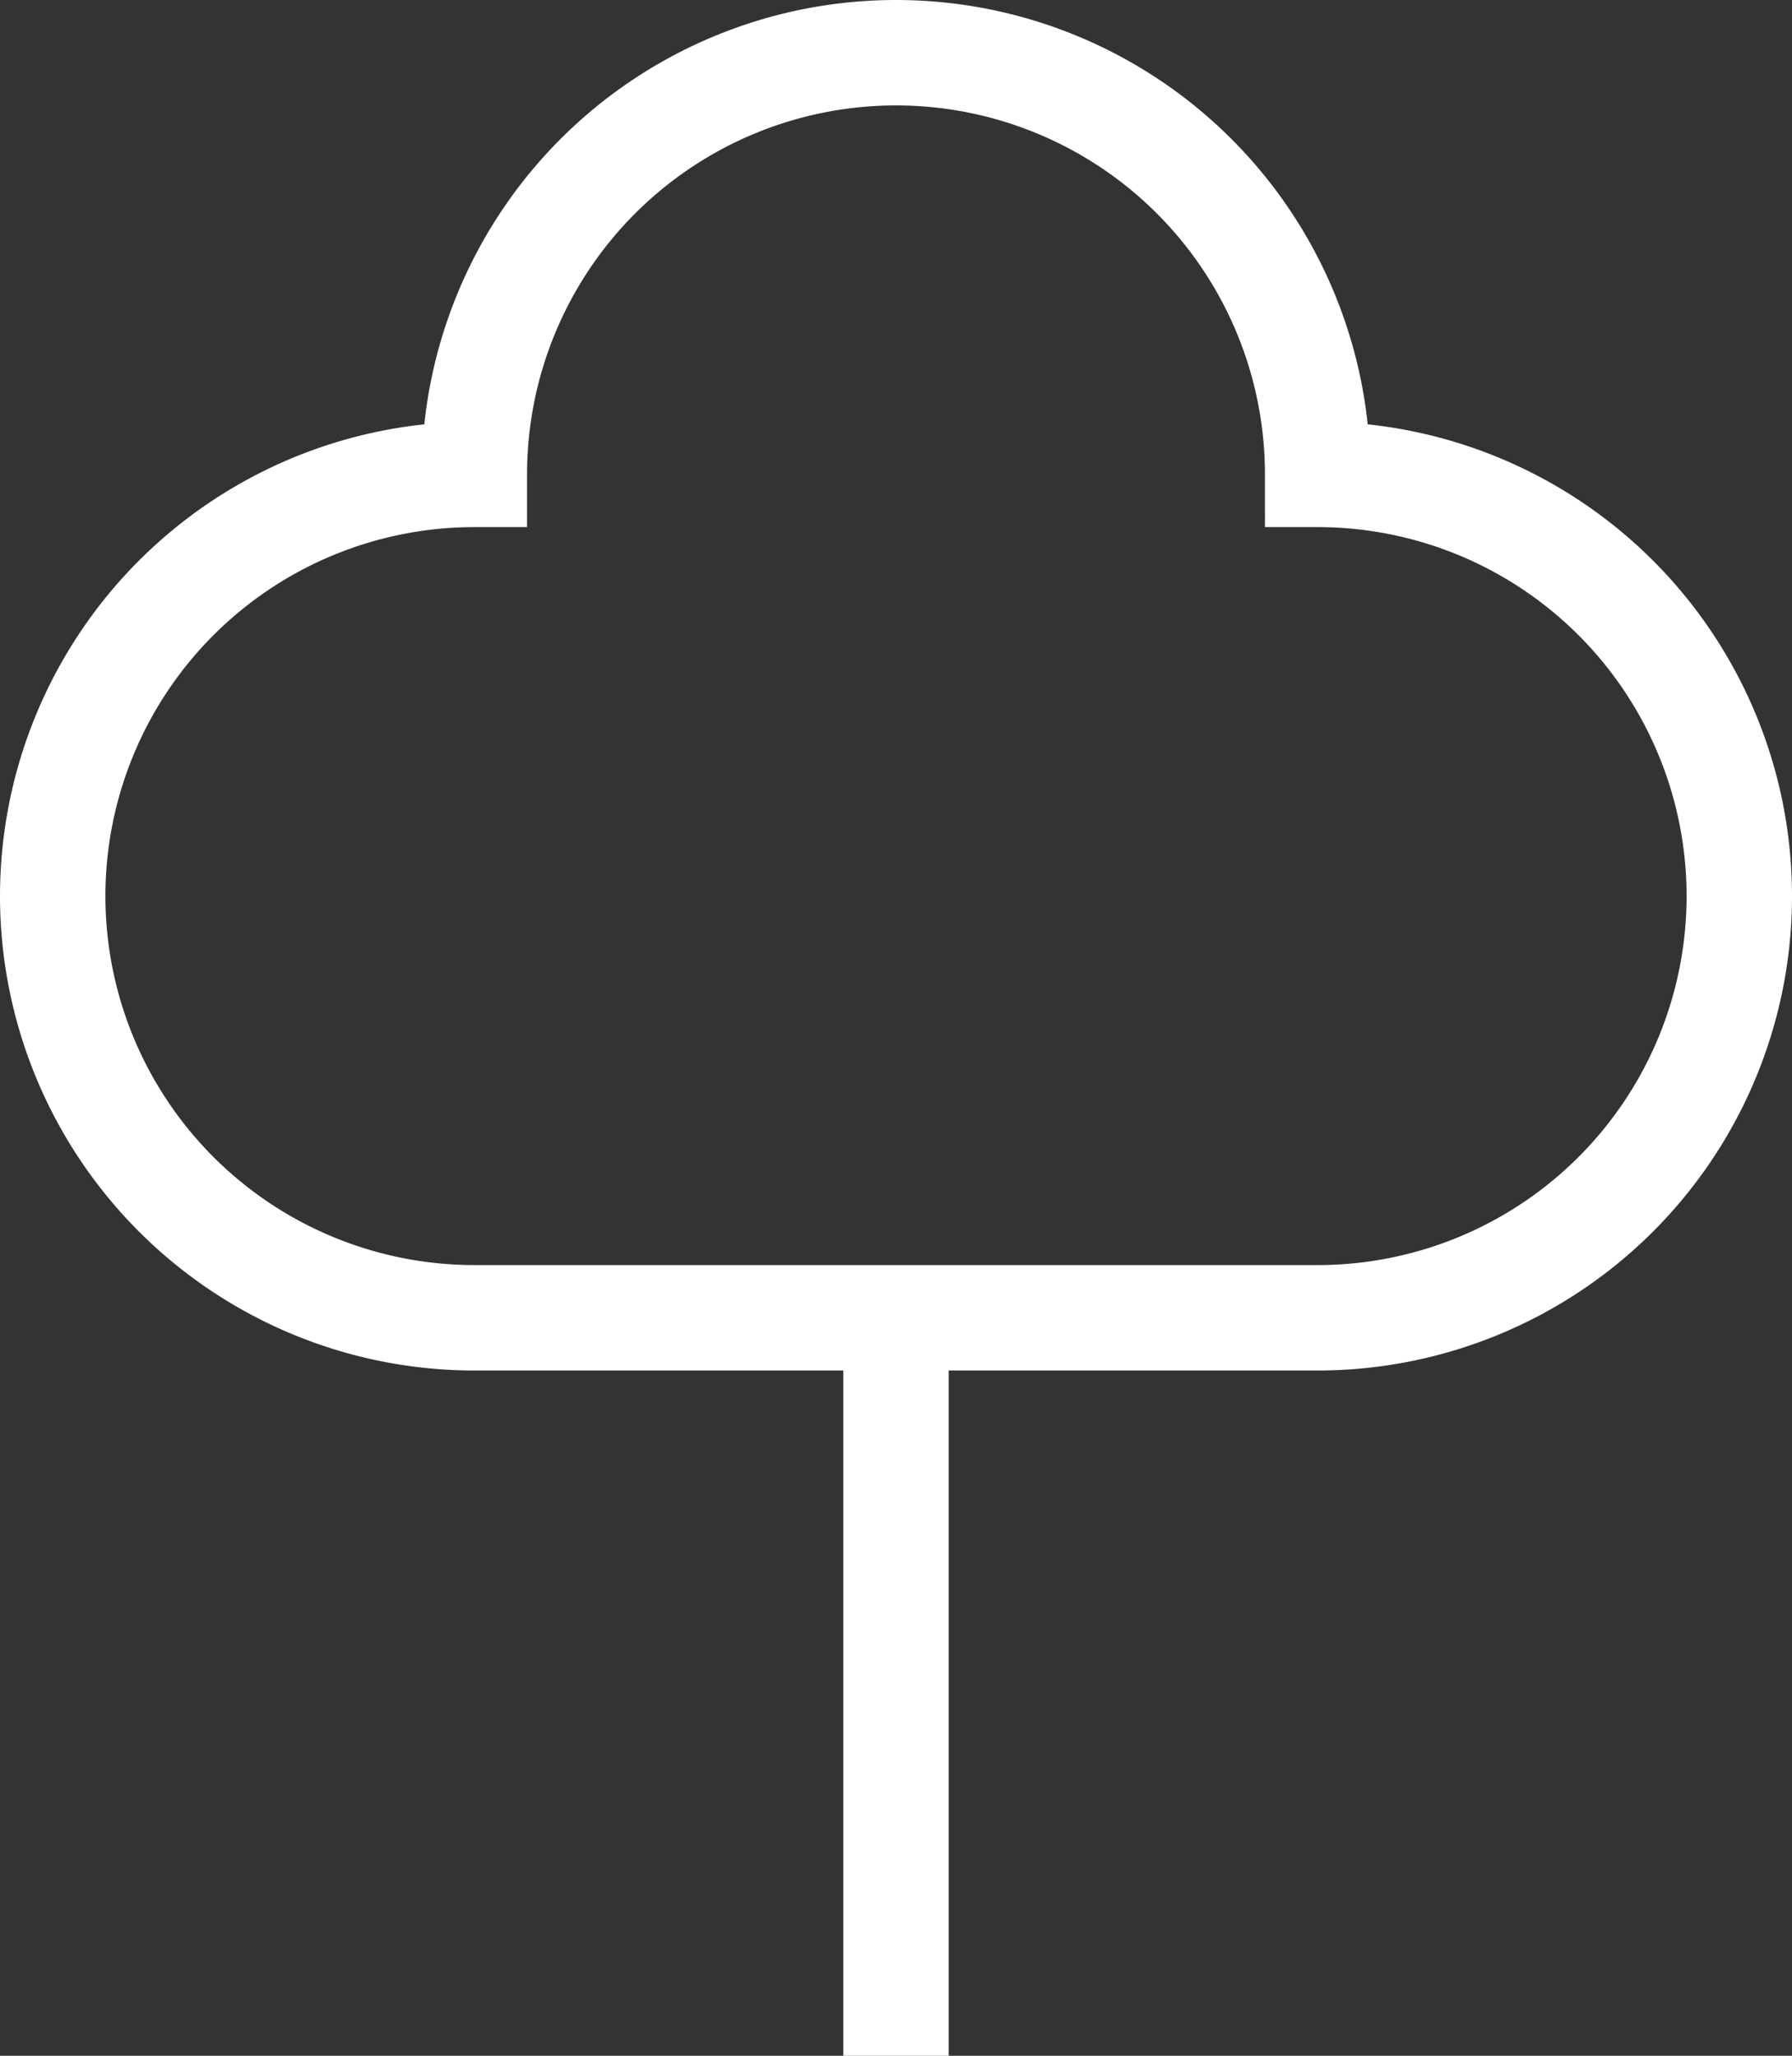 <svg
  class="svg-carbon-removal"
  xmlns="http://www.w3.org/2000/svg"
  width="17"
  height="19.5"
>
    <rect width="100%" height="100%" fill="#333333" stroke="none"/>
    <g data-name="icon-/-total-carbon" fill="none" stroke="#ffffff">
        <path
      d="M12.5 4.5a4 4 0 00-8 0 4 4 0 000 8h8a4 4 0 000-8zM8.5 12.5v7"
    />
    </g>
</svg>
